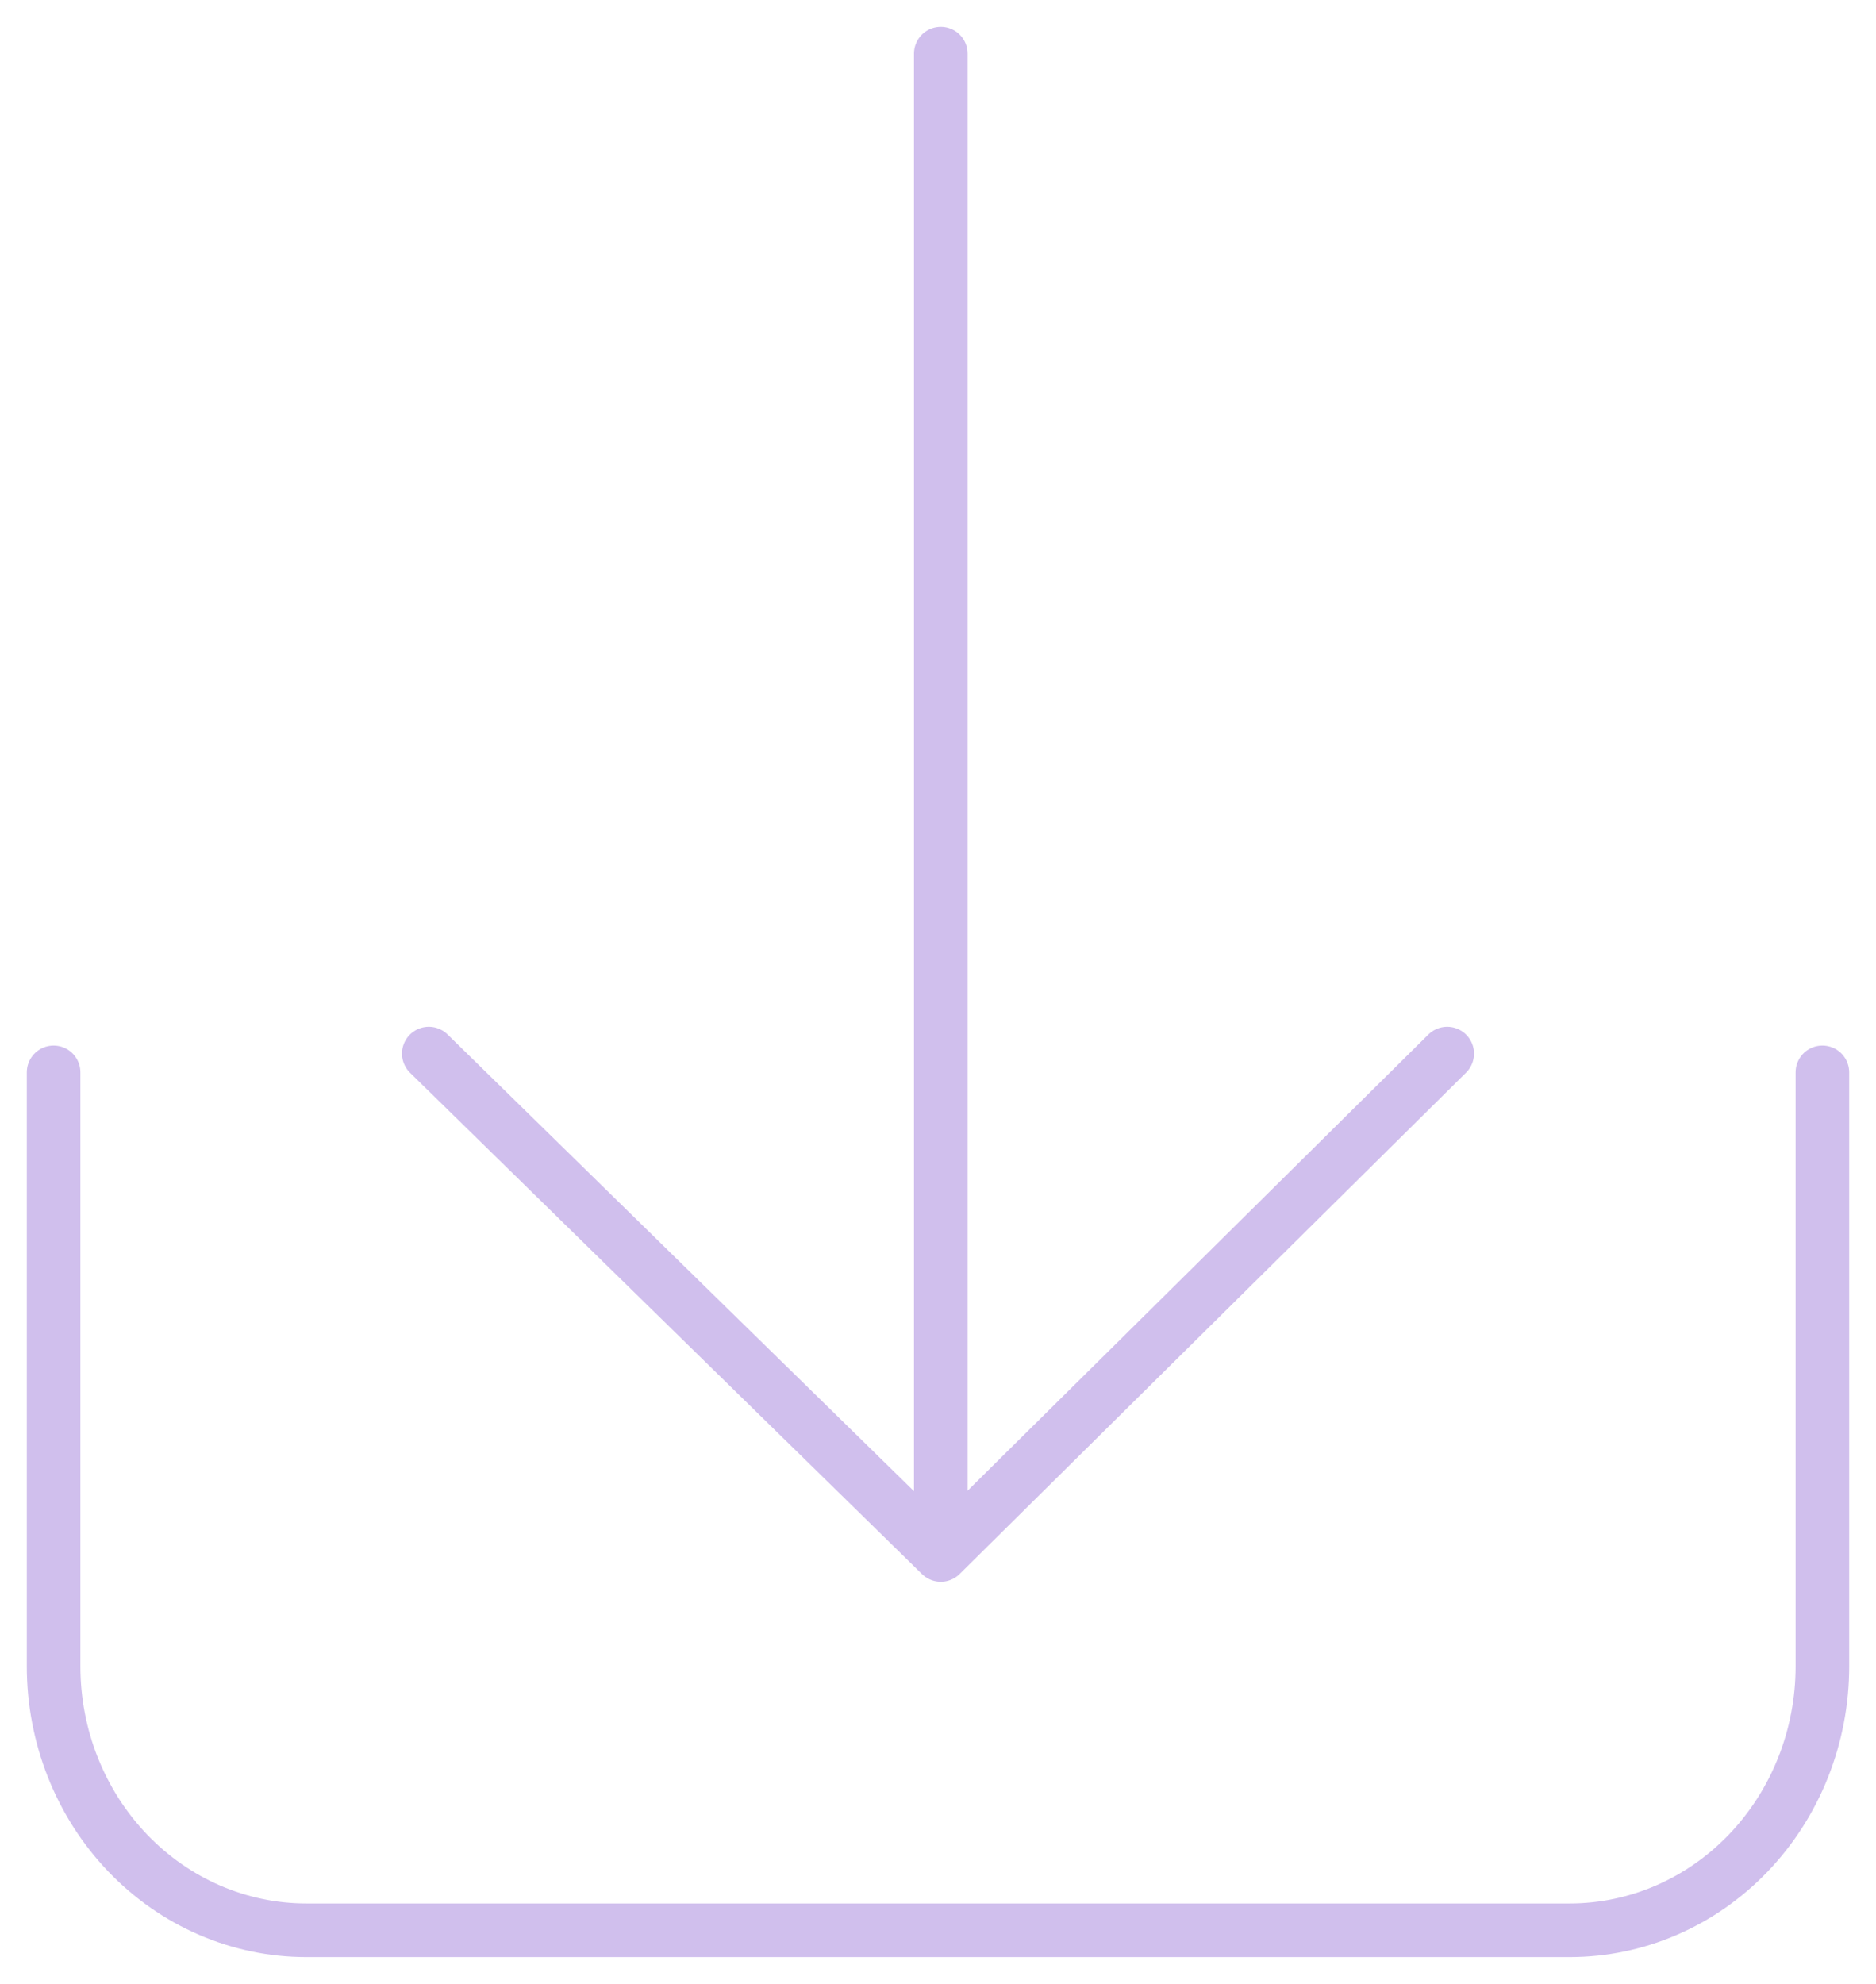 <svg width="35" height="37" viewBox="0 0 35 37" fill="none" xmlns="http://www.w3.org/2000/svg">
<g id="Group">
<path id="Vector" d="M27 19.65L17.552 29M17.552 29L8 19.65M17.552 29V1" stroke="#D0BFED" stroke-linecap="round" stroke-linejoin="round"/>
<path id="Vector_2" d="M1 20V31.077C1 32.383 1.497 33.635 2.381 34.558C3.265 35.481 4.464 36 5.714 36H29.286C30.536 36 31.735 35.481 32.619 34.558C33.503 33.635 34 32.383 34 31.077V20" stroke="#D0BFED" stroke-linecap="round" stroke-linejoin="round"/>
</g>
</svg>
